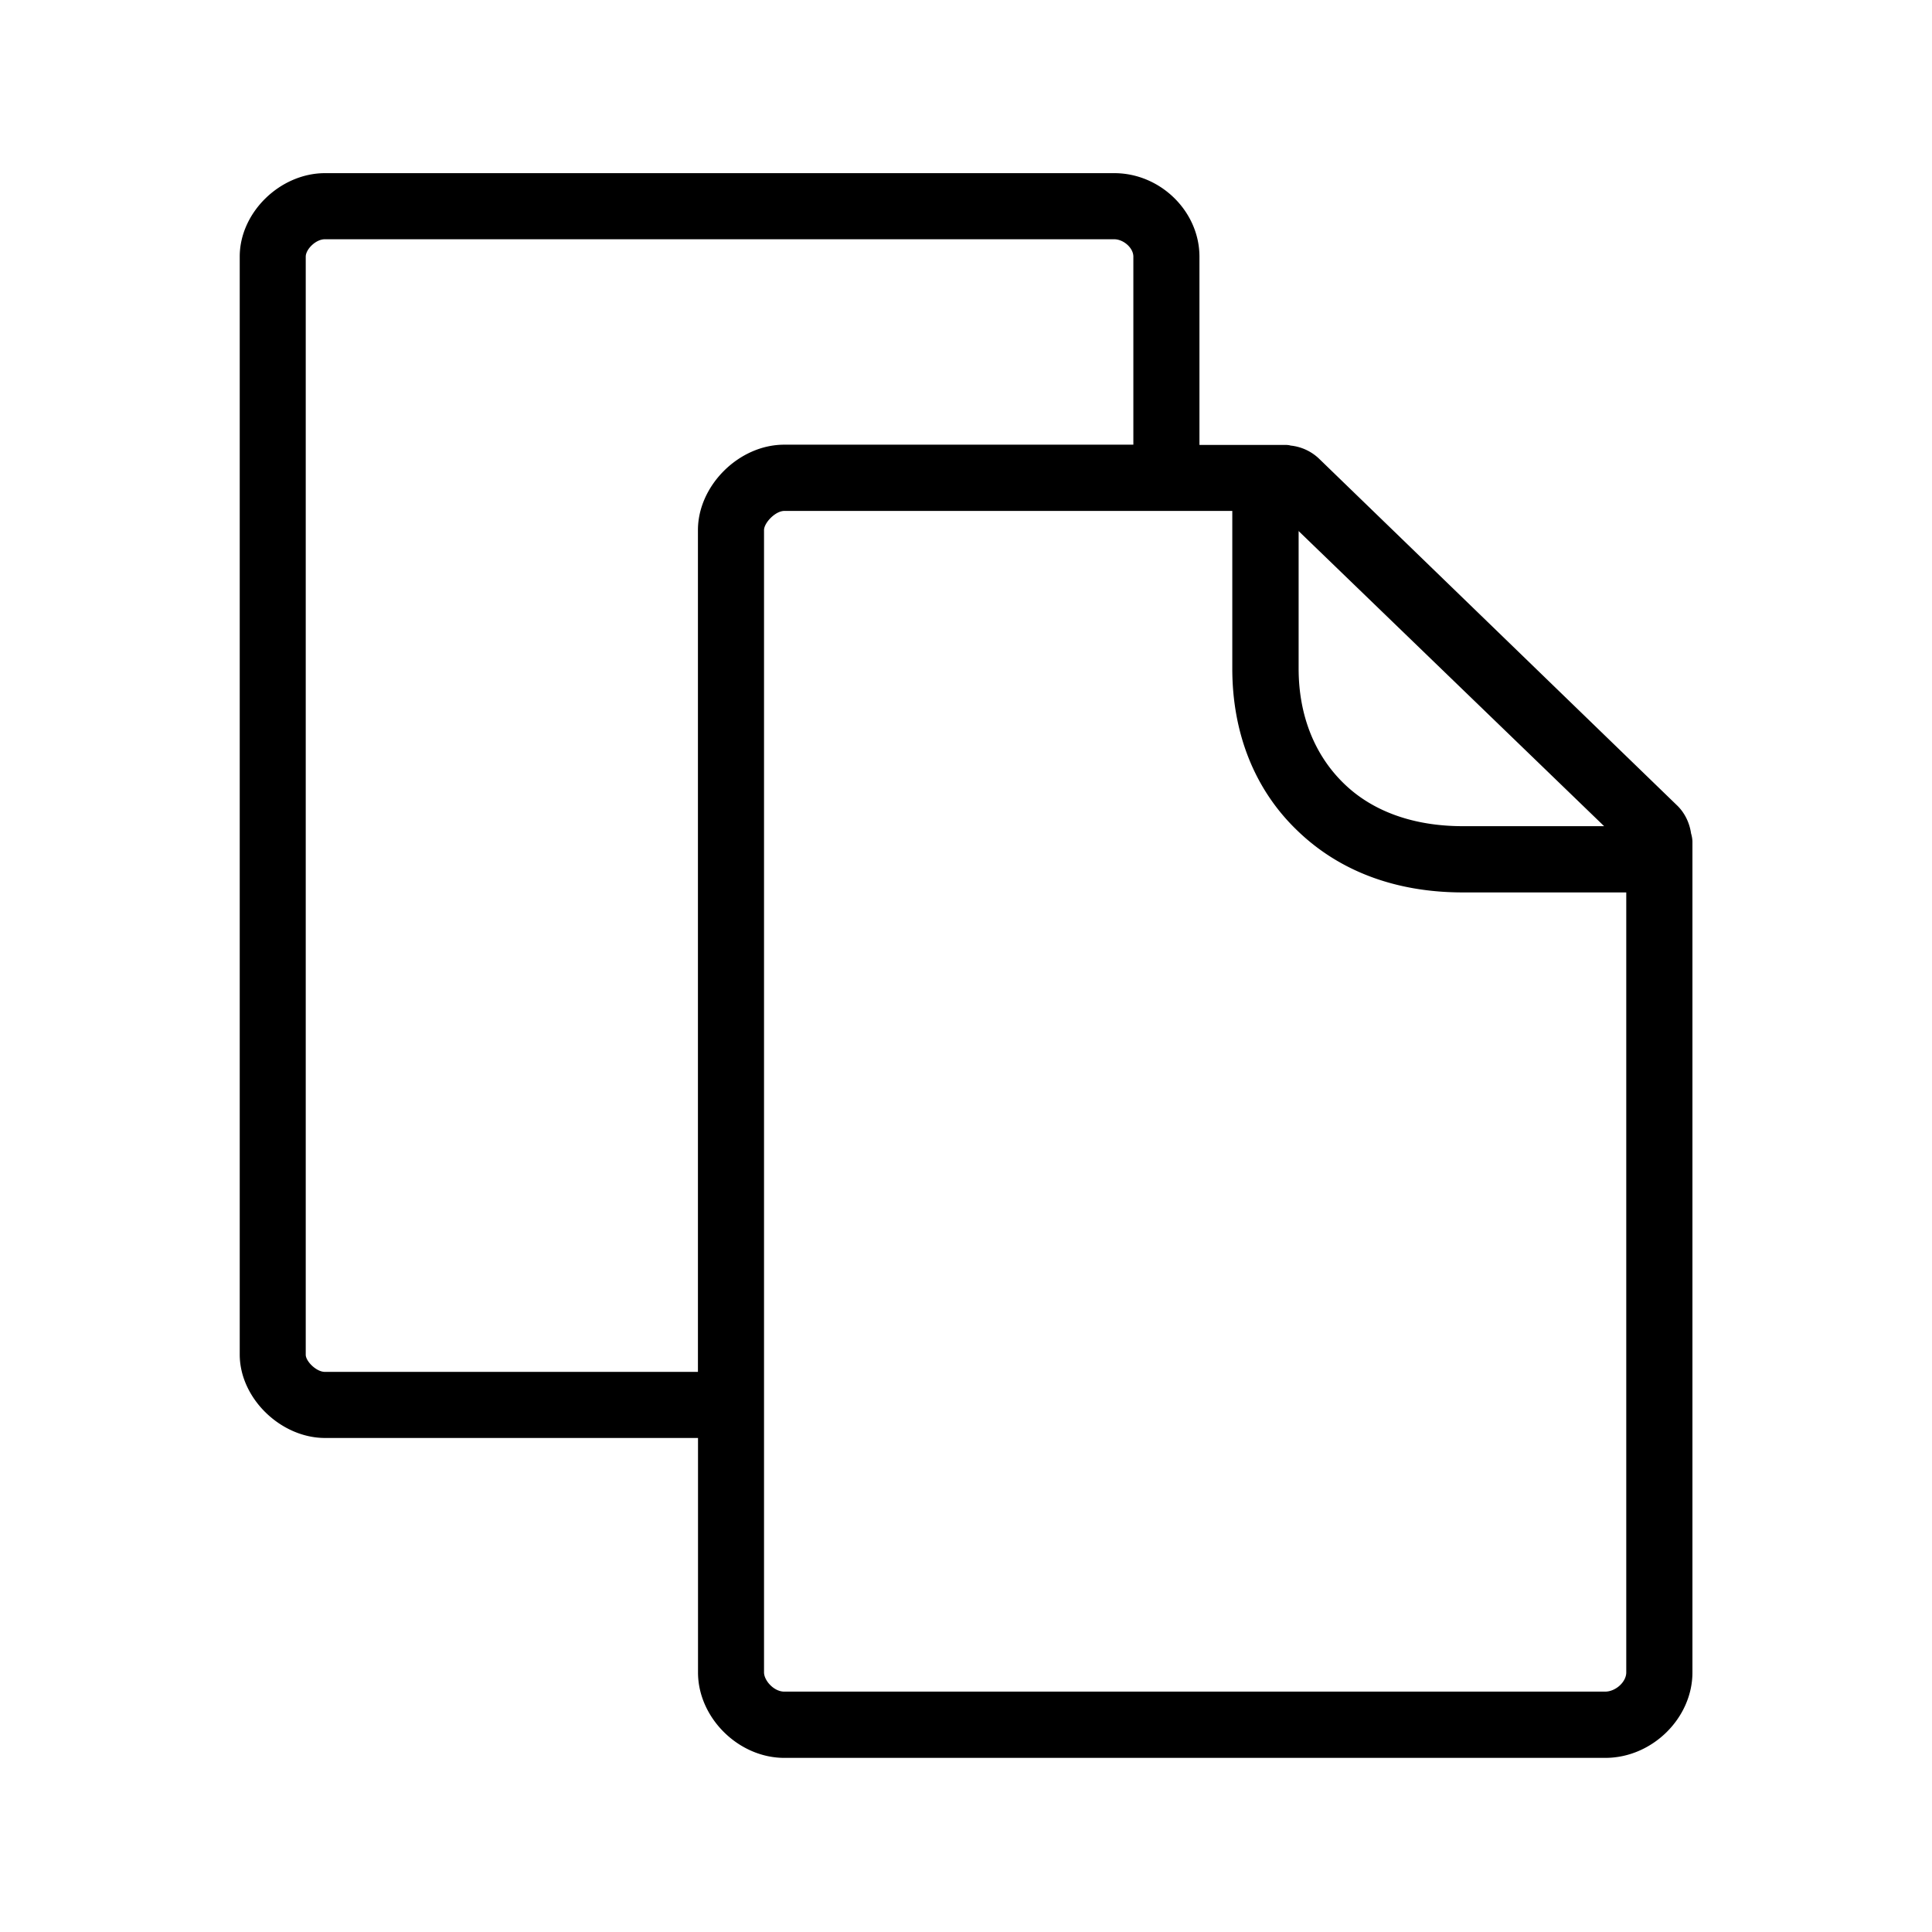 <svg xmlns="http://www.w3.org/2000/svg" width="24" height="24" fill="none"><path fill="#000" d="M20.828 10c.098.092.16.219.179.353a.4.4 0 0 1 .017.098v10.325c0 .566-.499 1.061-1.082 1.061H9.743c-.571 0-1.072-.5-1.072-1.061v-2.913H4.038c-.55 0-1.06-.493-1.06-1.037V3.188c0-.55.502-1.037 1.06-1.037h9.804c.574 0 1.058.476 1.058 1.037v2.339h1.05c.032 0 .057 0 .082.008a.6.6 0 0 1 .361.17zM8.67 17.042V6.585c0-.551.507-1.061 1.072-1.061h4.337V3.188c0-.11-.124-.216-.239-.216H4.036c-.115 0-.238.126-.238.216v13.641c0 .081.131.213.238.213zm11.269 3.972c.131 0 .263-.12.263-.238v-9.69h-2.031c-.83 0-1.535-.263-2.059-.772-.524-.504-.804-1.202-.804-2.009V6.347H9.743c-.112 0-.252.149-.252.238v14.19c0 .099.12.239.252.239zm-3.81-14.42.003.003v1.708c0 .577.196 1.07.557 1.423.359.353.874.535 1.482.535h1.756l-3.795-3.666v-.003z"/></svg>
